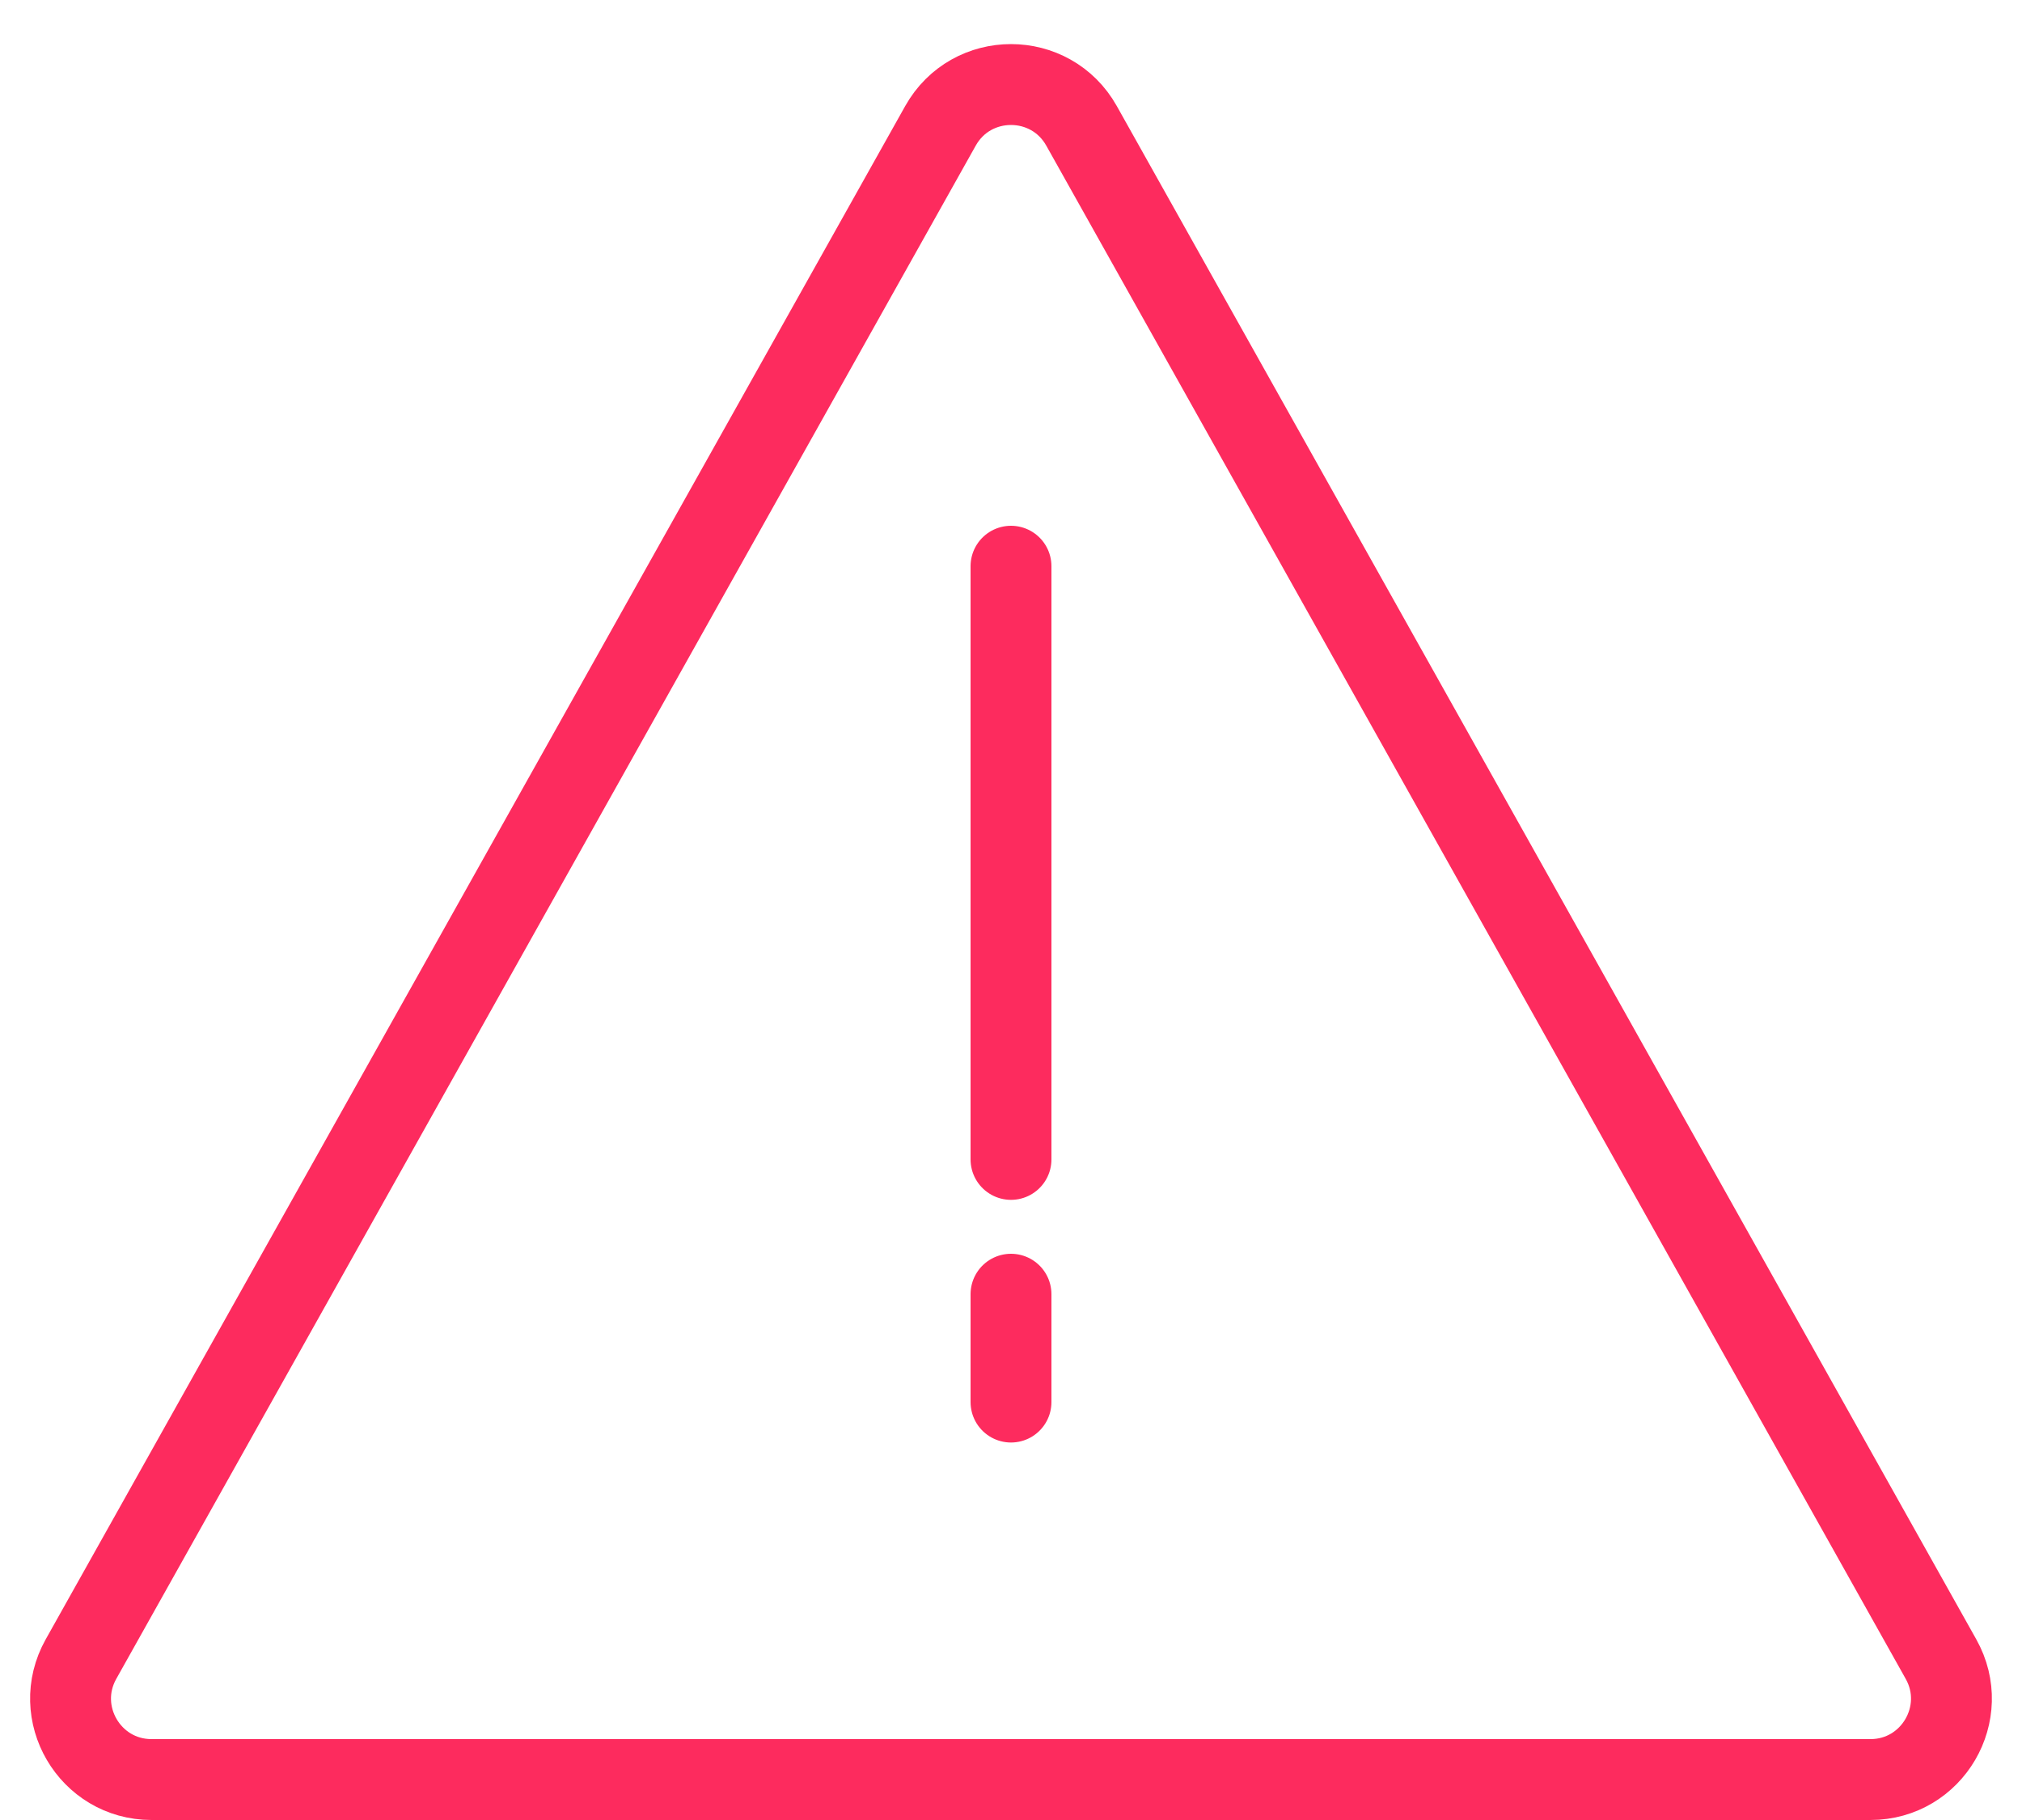 <svg width="100" height="90" viewBox="0 0 100 90" fill="none" xmlns="http://www.w3.org/2000/svg">
<path d="M50 28L50 57.333" stroke="#FD2B5E" stroke-width="4" stroke-linecap="round"/>
<path d="M50 64L50 69.333" stroke="#FD2B5E" stroke-width="4" stroke-linecap="round"/>
<path d="M53.489 6.224L95.994 82.044C97.489 84.71 95.562 88 92.505 88H7.495C4.438 88 2.511 84.71 4.005 82.044L46.511 6.224C48.038 3.499 51.961 3.499 53.489 6.224Z" stroke="#FD2B5E" stroke-width="4"/>
</svg>
